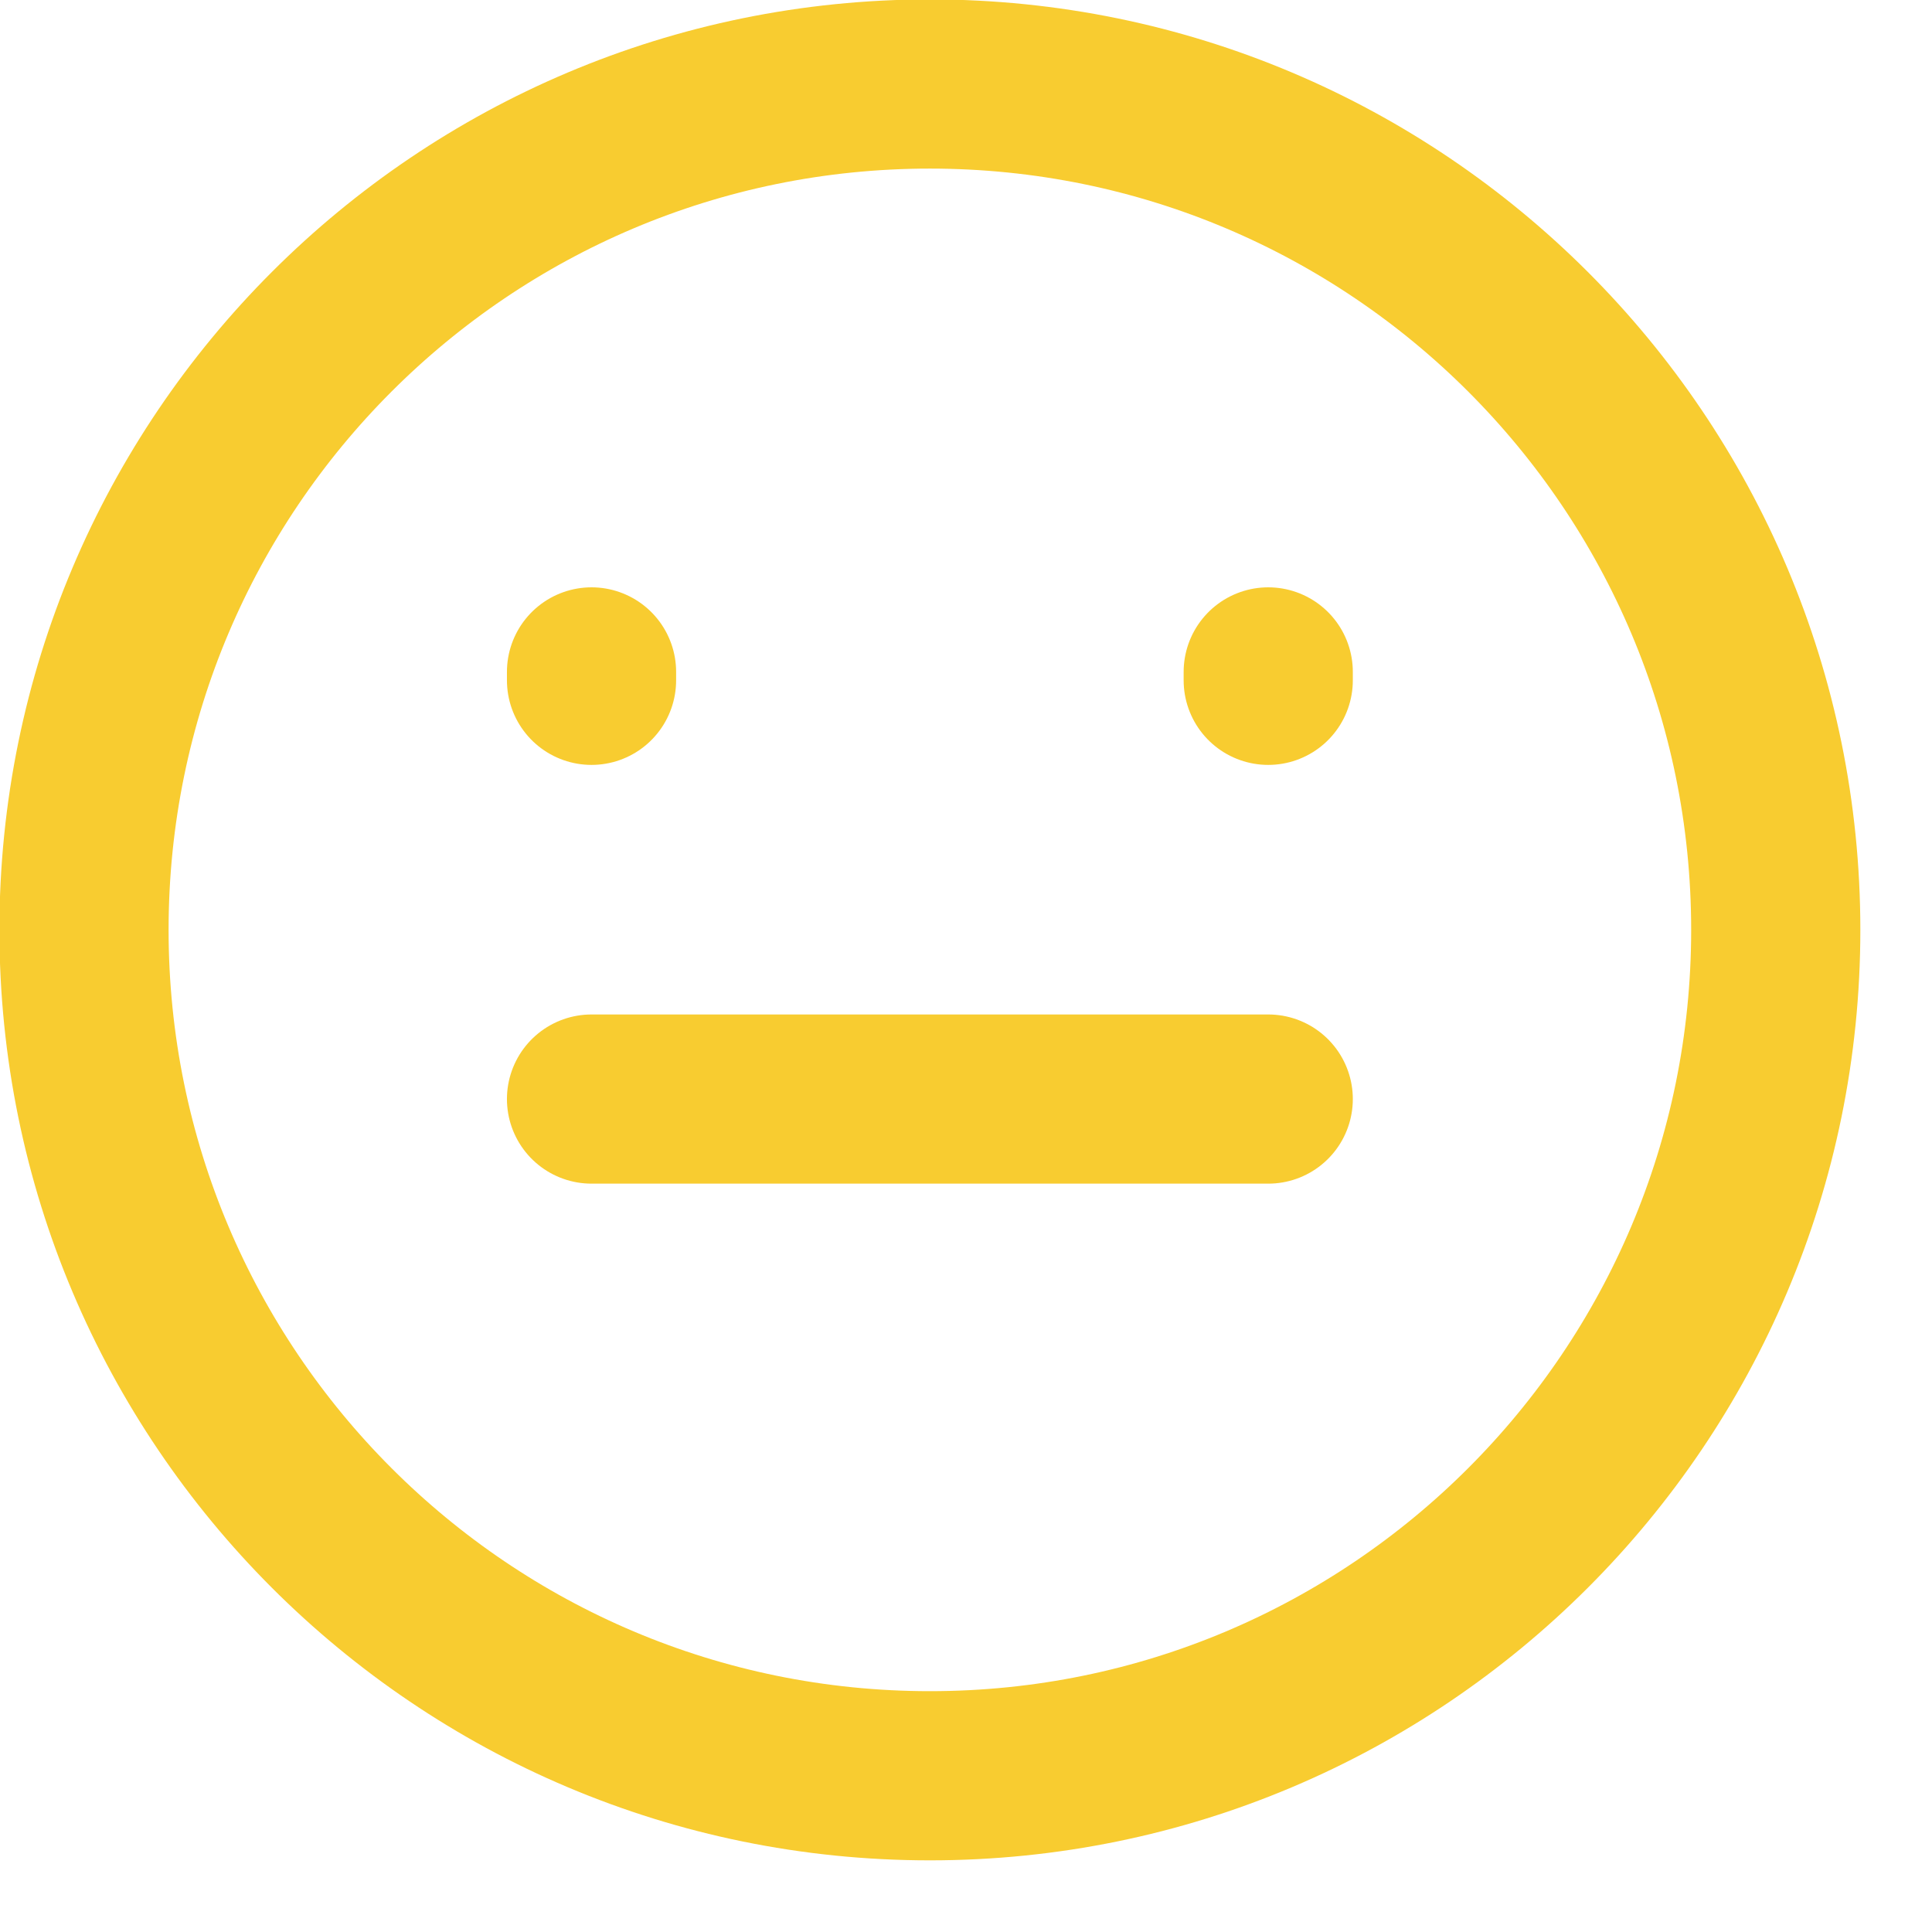 <svg width="23" height="23" viewBox="0 0 23 23" fill="none" xmlns="http://www.w3.org/2000/svg">
<g id="Group">
<path id="Vector" d="M11.07 21.14C16.631 21.14 21.14 16.631 21.14 11.07C21.14 5.508 16.631 1 11.07 1C5.508 1 1 5.508 1 11.07C1 16.631 5.508 21.14 11.07 21.14Z" stroke="#F8CC30" stroke-width="2.014" stroke-linecap="round"/>
<path id="Vector_2" d="M7.042 8.099V7.999M15.098 8.099V7.999M7.042 13.084H15.098" stroke="#F8CC30" stroke-width="2.014" stroke-linecap="round"/>
</g>
</svg>
